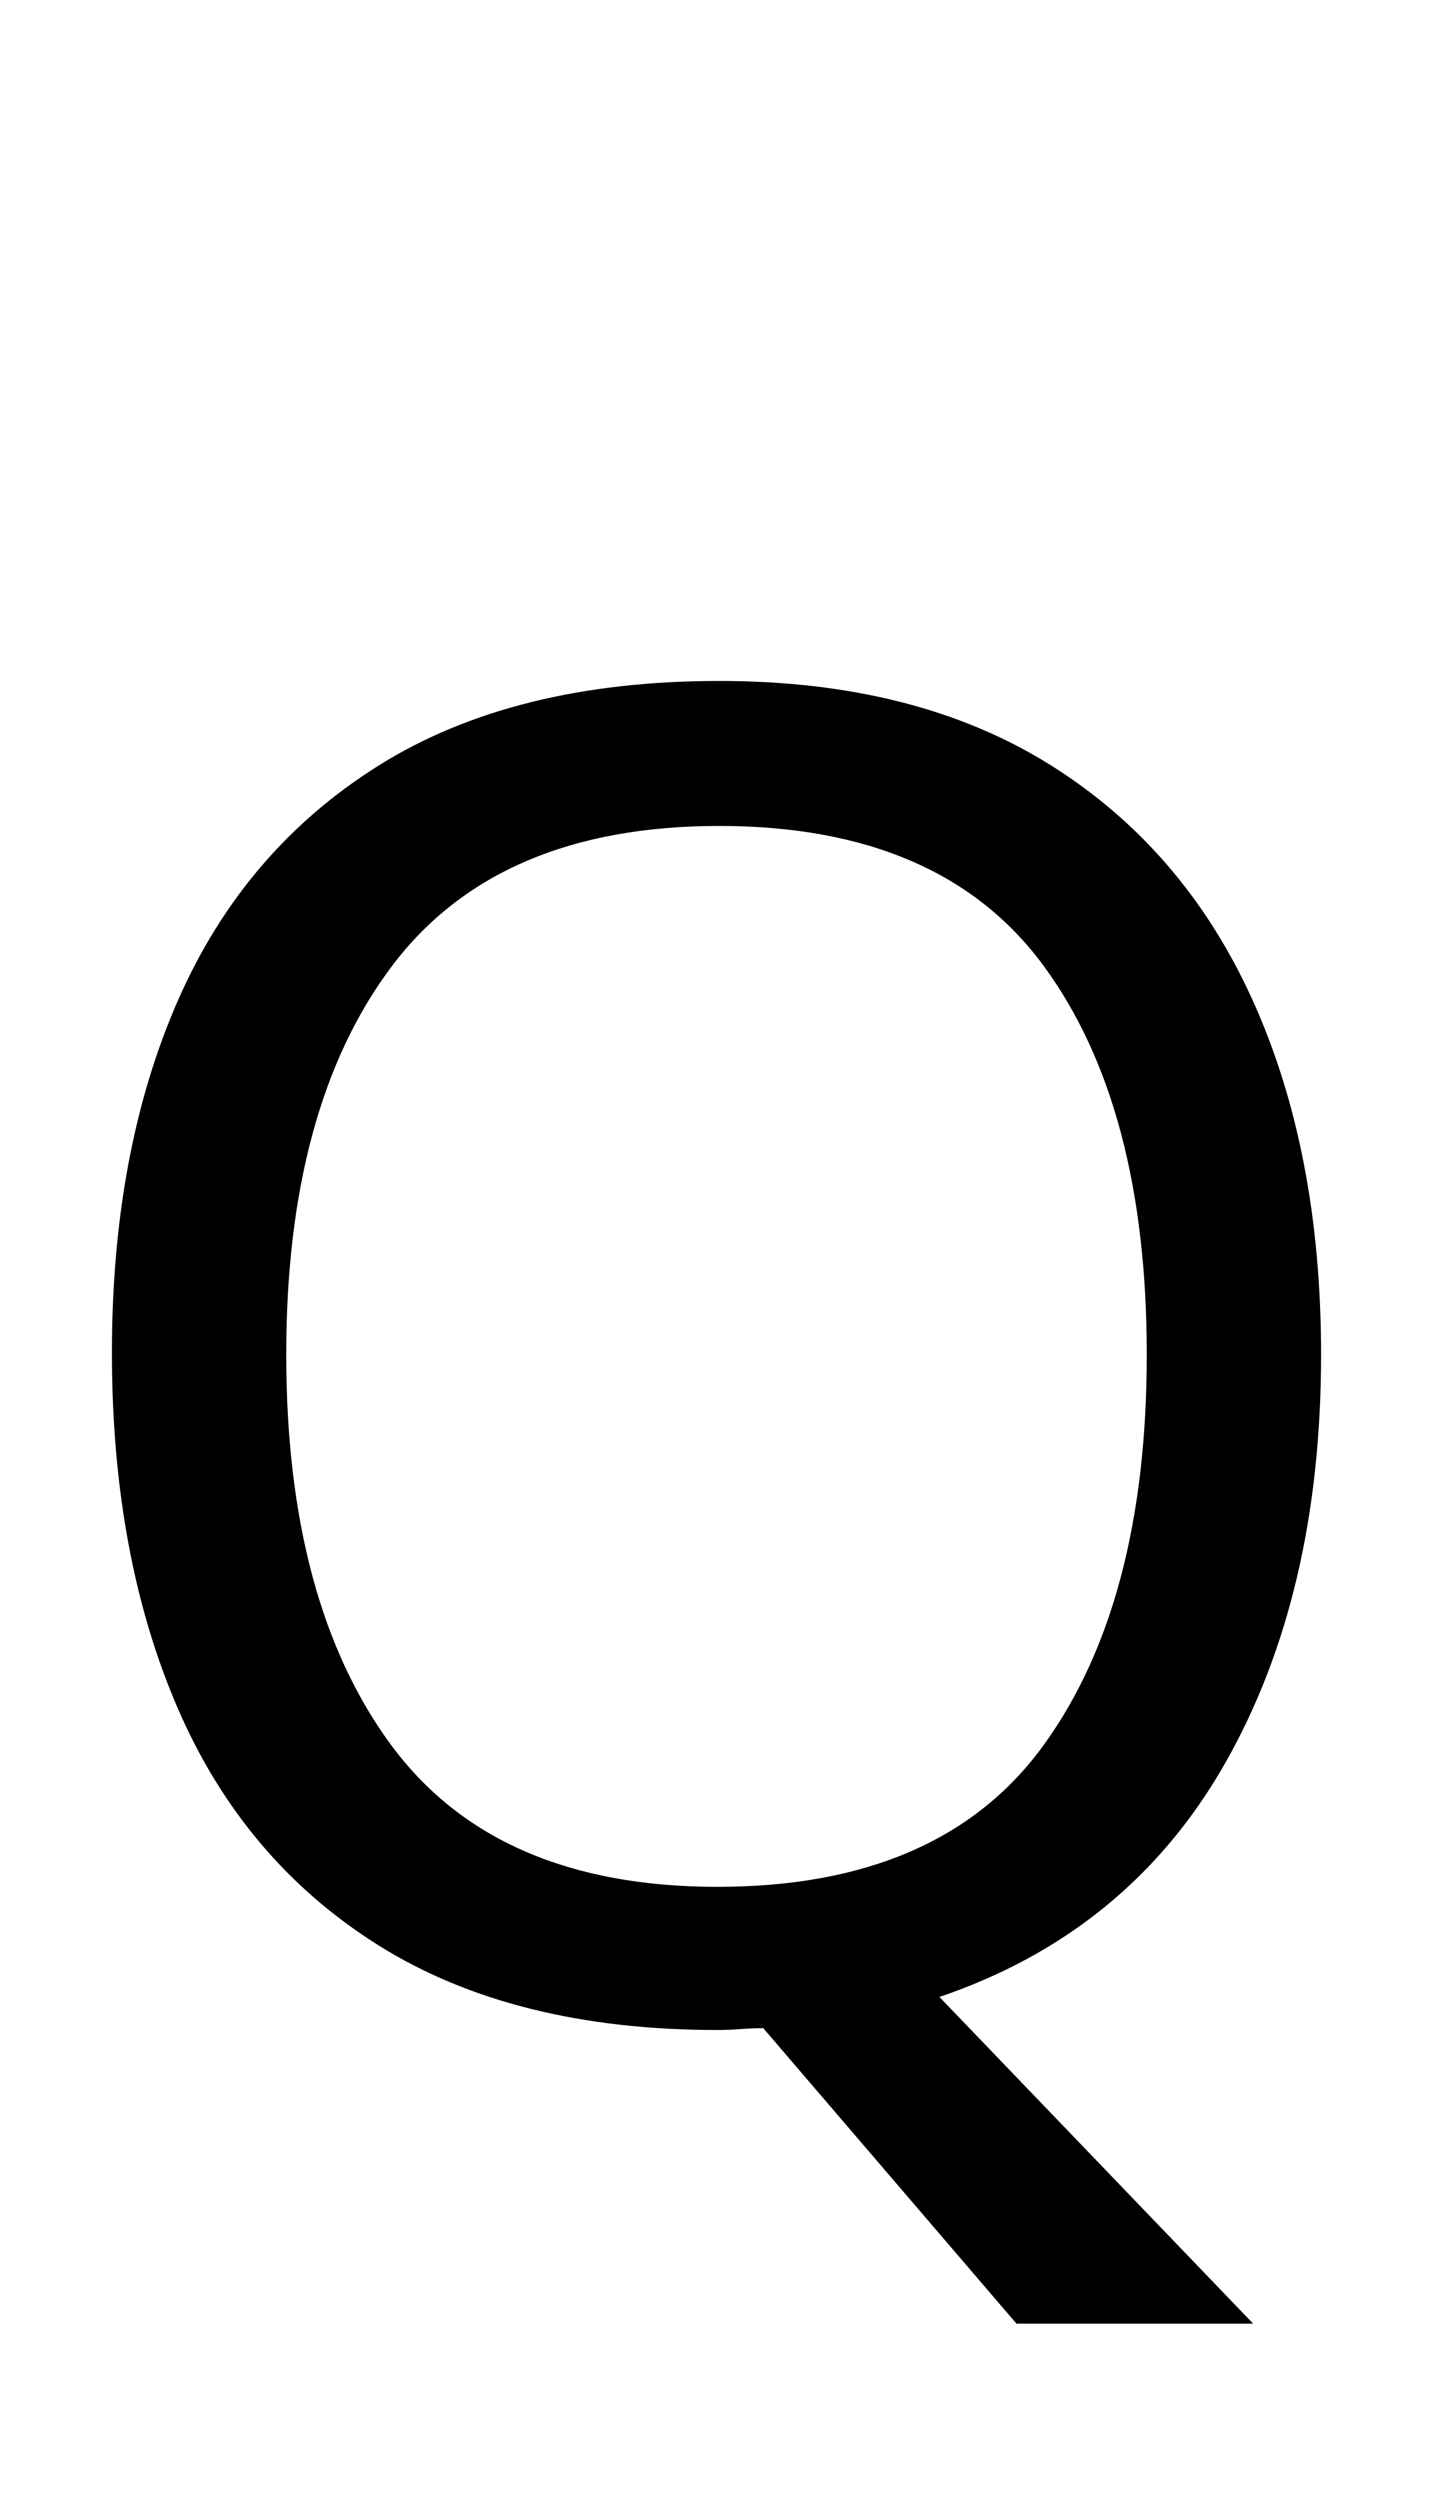 <svg xmlns="http://www.w3.org/2000/svg" viewBox="0 -320 781 1362"><path d="M720,418Q720,549,667.5,641.0Q615,733,512,768L683,946H554L416,785Q410,785,403.5,785.5Q397,786,391,786Q280,786,206.5,740.0Q133,694,97.0,611.0Q61,528,61,417Q61,307,97.0,225.0Q133,143,206.5,97.0Q280,51,392,51Q499,51,572.0,96.5Q645,142,682.5,224.5Q720,307,720,418ZM156,418Q156,553,213.0,630.5Q270,708,391,708Q513,708,569.0,630.5Q625,553,625,418Q625,283,569.0,206.5Q513,130,392,130Q271,130,213.5,206.5Q156,283,156,418Z"/></svg>
